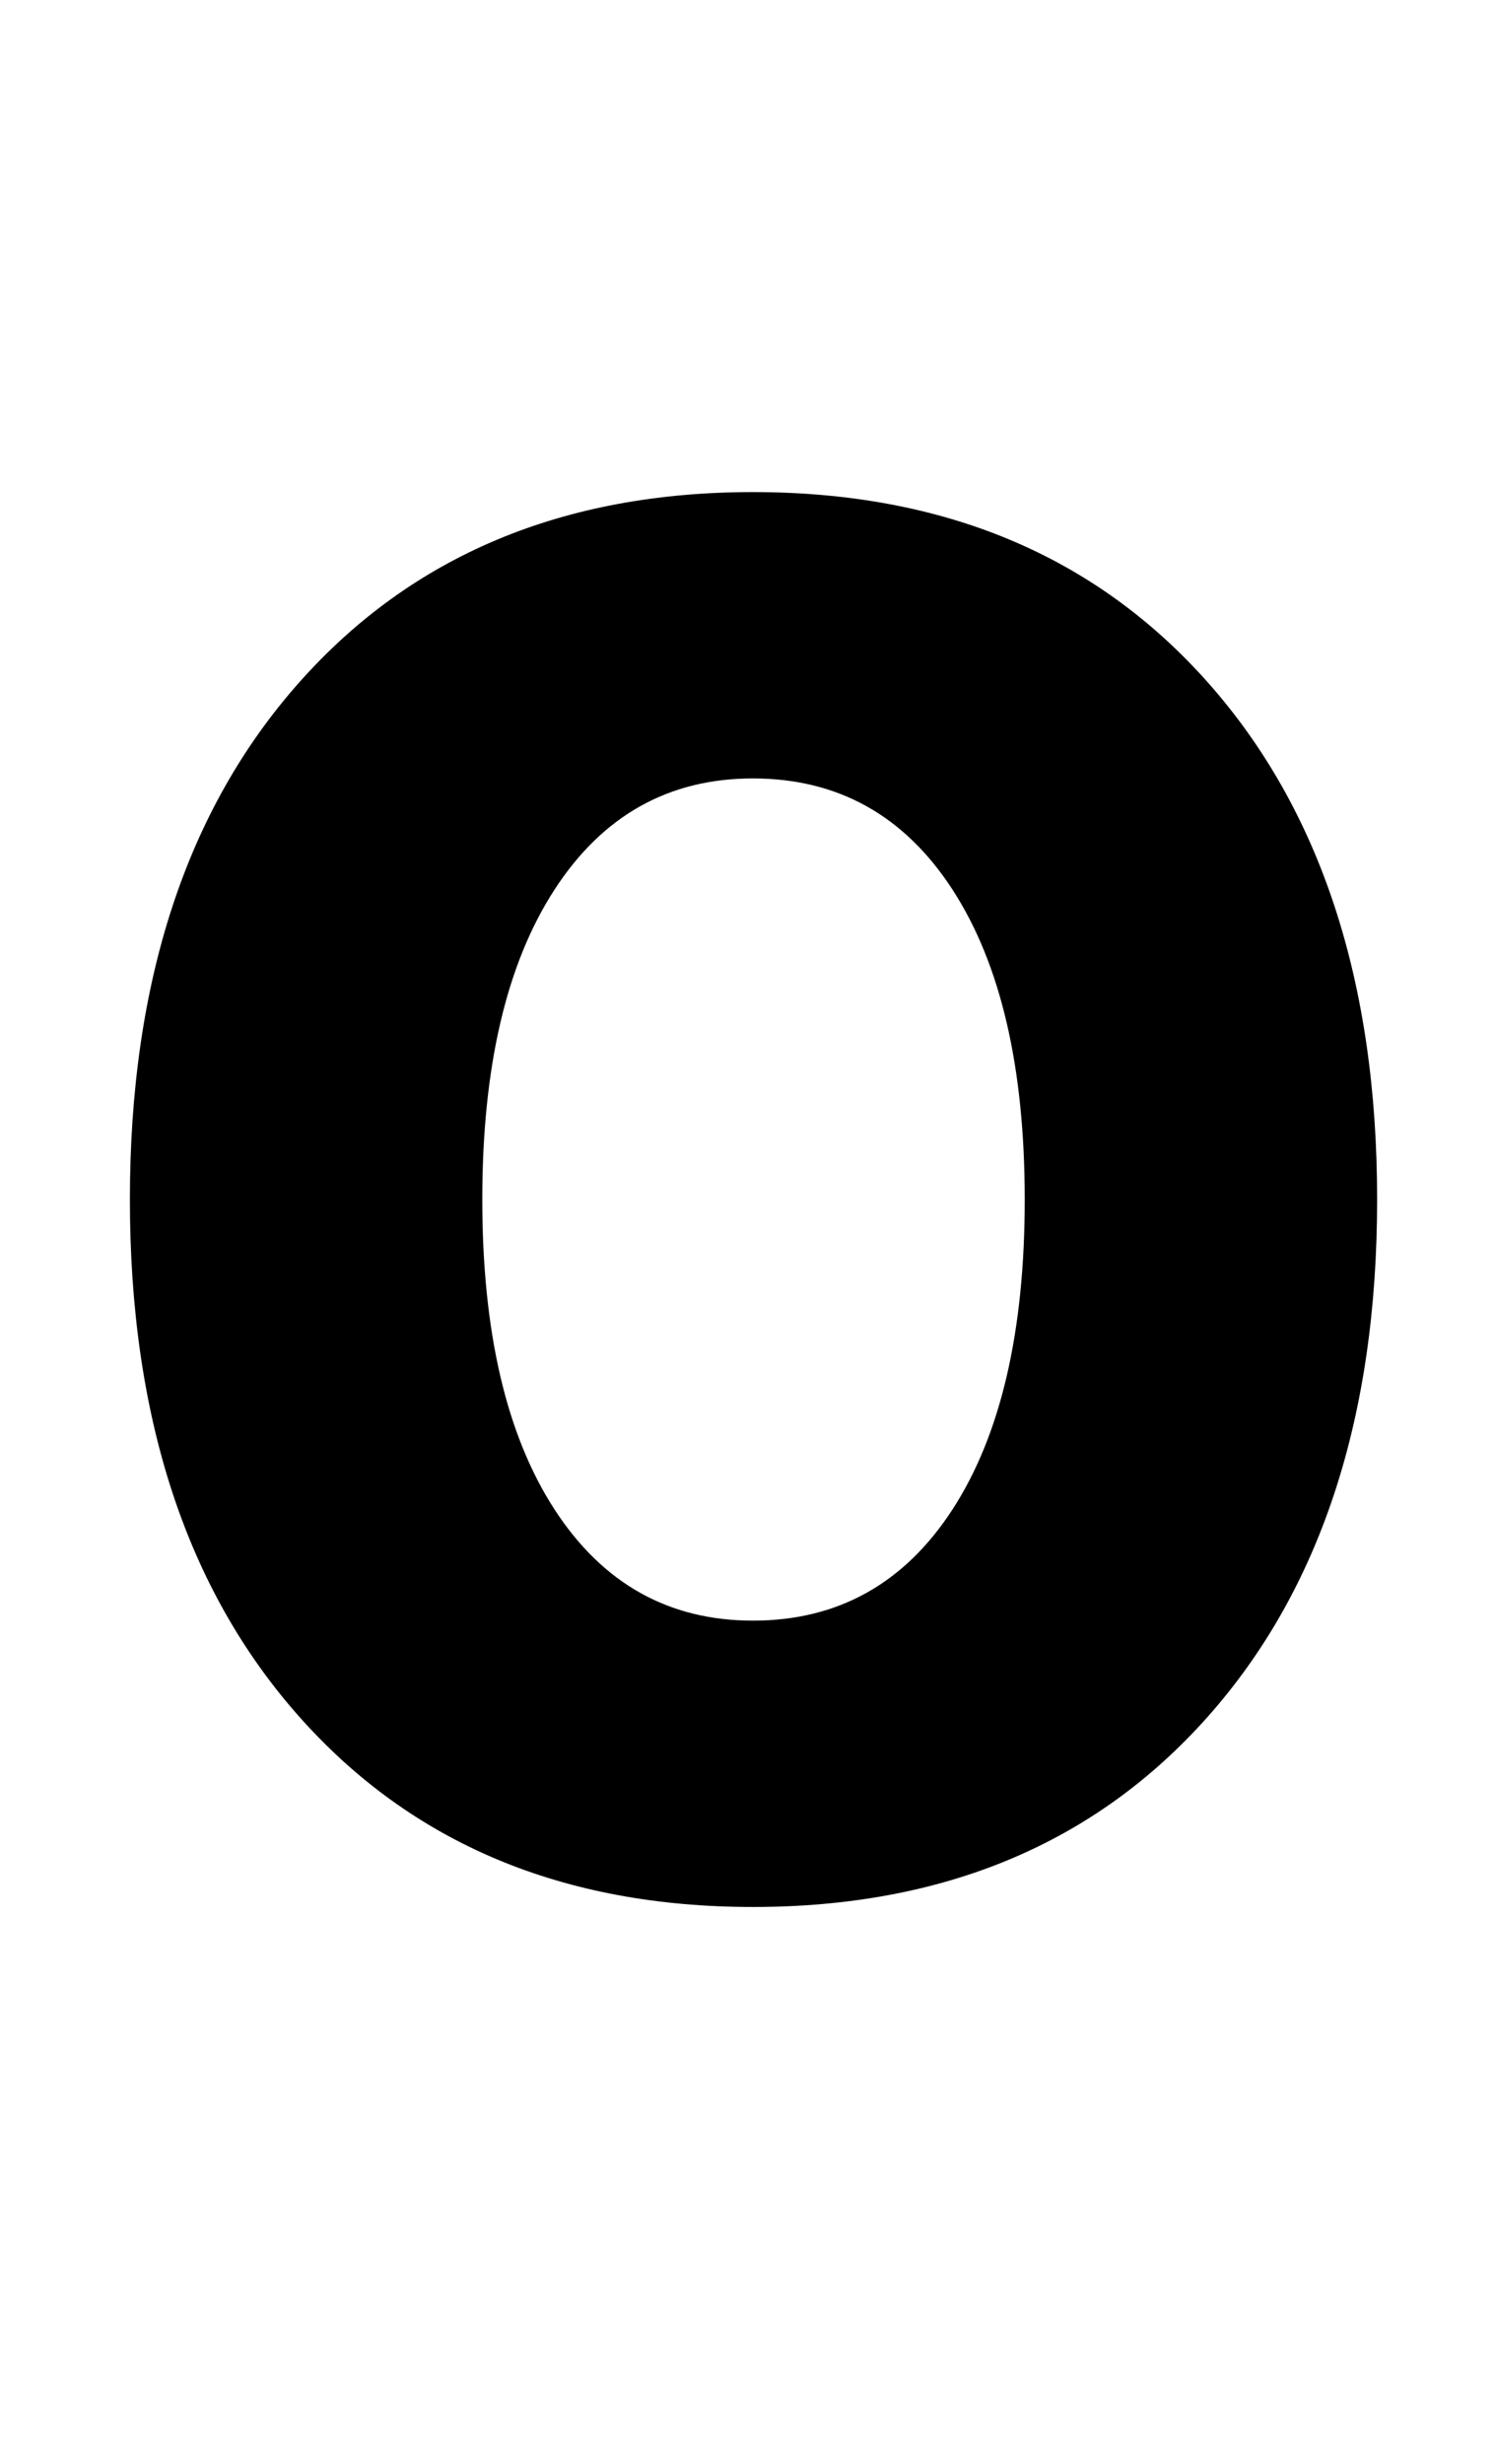 <?xml version="1.0" standalone="no"?>
<!DOCTYPE svg PUBLIC "-//W3C//DTD SVG 1.1//EN" "http://www.w3.org/Graphics/SVG/1.1/DTD/svg11.dtd" >
<svg xmlns="http://www.w3.org/2000/svg" xmlns:xlink="http://www.w3.org/1999/xlink" version="1.1" viewBox="-10 0 1243 2048">
   <path fill="currentColor"
d="M616 647q-105 0 -165 92.5t-60 257.5t60 257.5t165 92.5q106 0 166 -92.5t60 -257.5t-60 -257.5t-166 -92.5zM98 997q0 -271 140.5 -429.5t377.5 -158.5q238 0 378.5 158.5t140.5 429.5t-140.5 429.5t-378.5 158.5q-237 0 -377.5 -158.5t-140.5 -429.5z" />
</svg>
